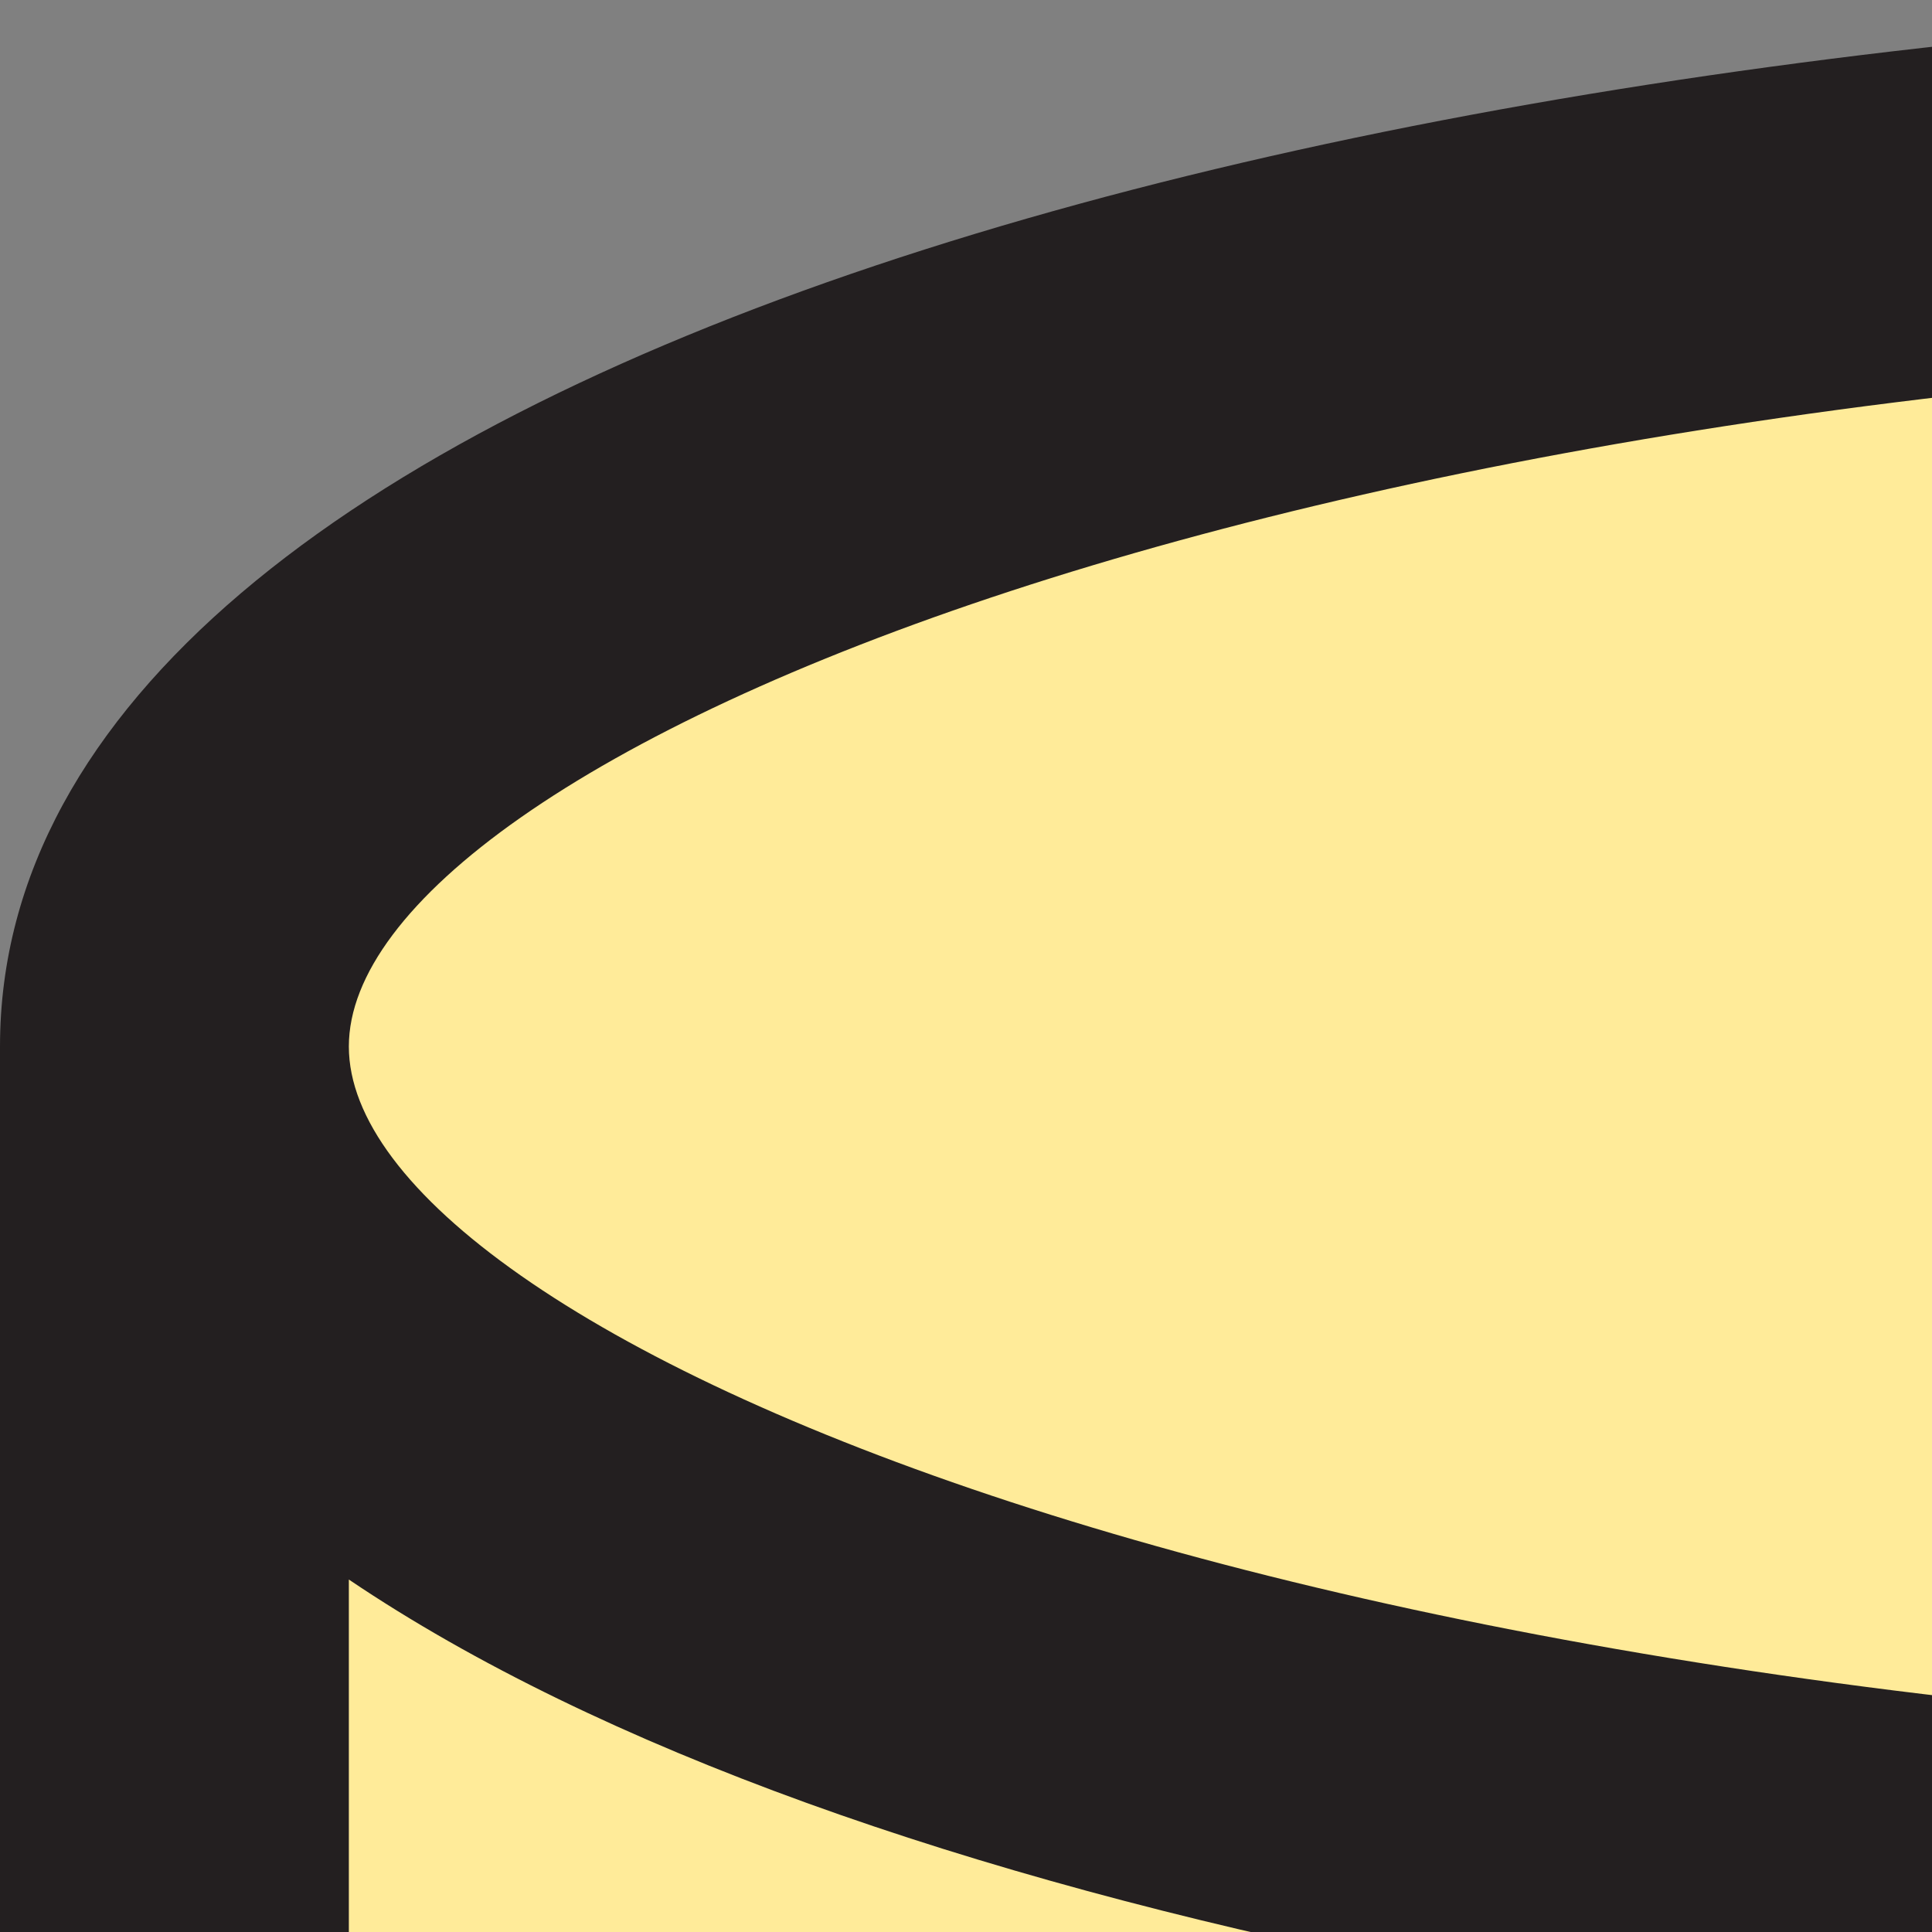<?xml version="1.0" encoding="iso-8859-1"?>
<!-- Generator: Adobe Illustrator 21.0.0, SVG Export Plug-In . SVG Version: 6.00 Build 0)  -->
<svg xmlns="http://www.w3.org/2000/svg" xmlns:xlink="http://www.w3.org/1999/xlink" viewBox="0 0 48 48" version="1.1" width="48px" height="48px">
<rect x="0" y="0" width="48" height="48" fill="#808080" stroke="none"/>
<g>
	<g id="database-sql_1_">
		<path style="fill:#00D7DF;" d="M69.333,91c-35.88,0-65-9.707-65-21.667v43.333c0,11.96,29.12,21.667,65,21.667s65-9.707,65-21.667
			V69.333C134.333,81.293,105.213,91,69.333,91z"/>
		<path style="fill:#FFEB99;" d="M69.333,134.333c-35.88,0-65-9.707-65-21.667V156c0,11.96,29.12,21.667,65,21.667
			s65-9.707,65-21.667v-43.333C134.333,124.627,105.213,134.333,69.333,134.333z"/>
		<path style="fill:#FFEB99;" d="M69.333,91c35.88,0,65-9.707,65-21.667V26c0,11.964-29.103,21.667-65,21.667s-65-9.702-65-21.667
			v43.333C4.333,81.293,33.453,91,69.333,91z"/>
		<path style="fill:#ACABB1;" d="M229.667,203.667h-15.232l1.577-1.577c10.156-10.121,10.183-26.559,0.062-36.714
			c-7.195-7.219-17.948-9.56-27.492-5.986c-11.237-18.498-34.451-25.792-54.249-17.047l0,0c-8.109,3.56-14.94,9.506-19.582,17.047
			c-13.427-5.028-28.388,1.781-33.416,15.208c-3.574,9.545-1.233,20.298,5.986,27.492l1.577,1.577H73.667c-14.359,0-26,11.641-26,26
			s11.641,26,26,26h156c14.359,0,26-11.641,26-26S244.026,203.667,229.667,203.667C229.667,203.667,229.667,203.667,229.667,203.667
			z M130,195v-4.333H99.667v21.667H130V234H99.667l0,0H130v-21.667H99.667v-21.667H130V195z M169,234h-26v-43.333h30.333V234H169
			l8.667,8.667L169,234z M216.667,234h-30.333v-43.333l0,0V234H216.667L216.667,234z"/>
		<polygon style="fill:#ACABB1;" points="173.333,190.667 143,190.667 143,234 169,234 160.333,225.333 169,234 173.333,234 		"/>
		<ellipse style="fill:#FFEB99;" cx="69.333" cy="26" rx="65" ry="21.667"/>
		<path style="fill:#231F20;" d="M190.667,186.333h-4.333c-2.393,0-4.333,1.94-4.333,4.333V234c0,2.393,1.94,4.333,4.333,4.333
			h30.333c2.393,0,4.333-1.94,4.333-4.333v-4.333h-30.333V186.333z"/>
		<path style="fill:#231F20;" d="M177.667,234v-43.333c0-2.393-1.94-4.333-4.333-4.333H143c-2.393,0-4.333,1.94-4.333,4.333V234
			c0,2.393,1.94,4.333,4.333,4.333h24.206l7.397,7.397l6.127-6.127l-3.61-3.61C177.465,235.384,177.653,234.699,177.667,234z
			 M147.333,229.667V195H169v32.873l-5.603-5.603l-6.127,6.127l1.27,1.27H147.333z"/>
		<path style="fill:#231F20;" d="M130,186.333H99.667c-2.393,0-4.333,1.94-4.333,4.333v26h30.333v13H95.333V234
			c0,2.393,1.94,4.333,4.333,4.333H130c2.393,0,4.333-1.94,4.333-4.333v-26H104v-13h30.333v-4.333
			C134.333,188.273,132.393,186.333,130,186.333z"/>
		<path style="fill:#231F20;" d="M229.667,199.333h-6.036c8.635-14.325,4.022-32.938-10.303-41.573
			c-6.878-4.146-15.121-5.39-22.916-3.459c-8.896-12.564-23.35-20.013-38.744-19.968c-4.398,0.019-8.773,0.645-13,1.859V26
			c0-17.069-34.879-26-69.333-26S0,8.931,0,26v130c0,17.069,34.879,26,69.333,26c2.015,0,4.091-0.043,6.197-0.113
			c-0.403,6.103,1.051,12.186,4.173,17.446h-6.036c-16.753,0-30.333,13.581-30.333,30.333S56.914,260,73.667,260h156
			C246.419,260,260,246.419,260,229.667S246.419,199.333,229.667,199.333z M69.333,8.667C106.366,8.667,130,18.932,130,26
			s-23.634,17.333-60.667,17.333S8.667,33.068,8.667,26S32.301,8.667,69.333,8.667z M8.667,39.243
			C21.142,47.667,45.322,52,69.333,52S117.524,47.667,130,39.243v30.091c0,7.068-23.634,17.333-60.667,17.333
			S8.667,76.401,8.667,69.333V39.243z M8.667,82.576C21.142,91,45.322,95.333,69.333,95.333S117.524,91,130,82.576v30.091
			C130,119.734,106.366,130,69.333,130S8.667,119.734,8.667,112.667V82.576z M69.333,173.333c-37.033,0-60.667-10.266-60.667-17.333
			v-30.091c12.476,8.424,36.656,12.757,60.667,12.757s48.191-4.333,60.667-12.757v13.624c-6.797,3.48-12.655,8.548-17.078,14.772
			c-10.29-2.524-21.152,0.49-28.669,7.956c-3.046,3.085-5.389,6.793-6.868,10.868C74.642,173.251,71.933,173.333,69.333,173.333z
			 M229.667,251.333h-156c-11.966,0-21.667-9.7-21.667-21.667C52,217.7,61.701,208,73.667,208h15.232
			c2.393,0.002,4.335-1.937,4.337-4.33c0.001-1.152-0.457-2.258-1.273-3.071l-1.582-1.573c-8.463-8.429-8.491-22.123-0.063-30.586
			c5.998-6.023,14.968-7.973,22.925-4.986c1.939,0.72,4.117-0.031,5.2-1.794c11.184-18.349,35.126-24.157,53.475-12.973
			c5.296,3.228,9.744,7.676,12.973,12.973c1.083,1.763,3.261,2.514,5.2,1.794c11.183-4.198,23.651,1.464,27.849,12.647
			c2.987,7.958,1.036,16.927-4.986,22.925l-1.582,1.573c-1.694,1.69-1.698,4.434-0.008,6.128c0.814,0.816,1.919,1.274,3.071,1.273
			h15.232c11.966,0,21.667,9.7,21.667,21.667C251.333,241.633,241.633,251.333,229.667,251.333z"/>
	</g>
</g>
<g>
</g>
<g>
</g>
<g>
</g>
<g>
</g>
<g>
</g>
<g>
</g>
<g>
</g>
<g>
</g>
<g>
</g>
<g>
</g>
<g>
</g>
<g>
</g>
<g>
</g>
<g>
</g>
<g>
</g>
</svg>
